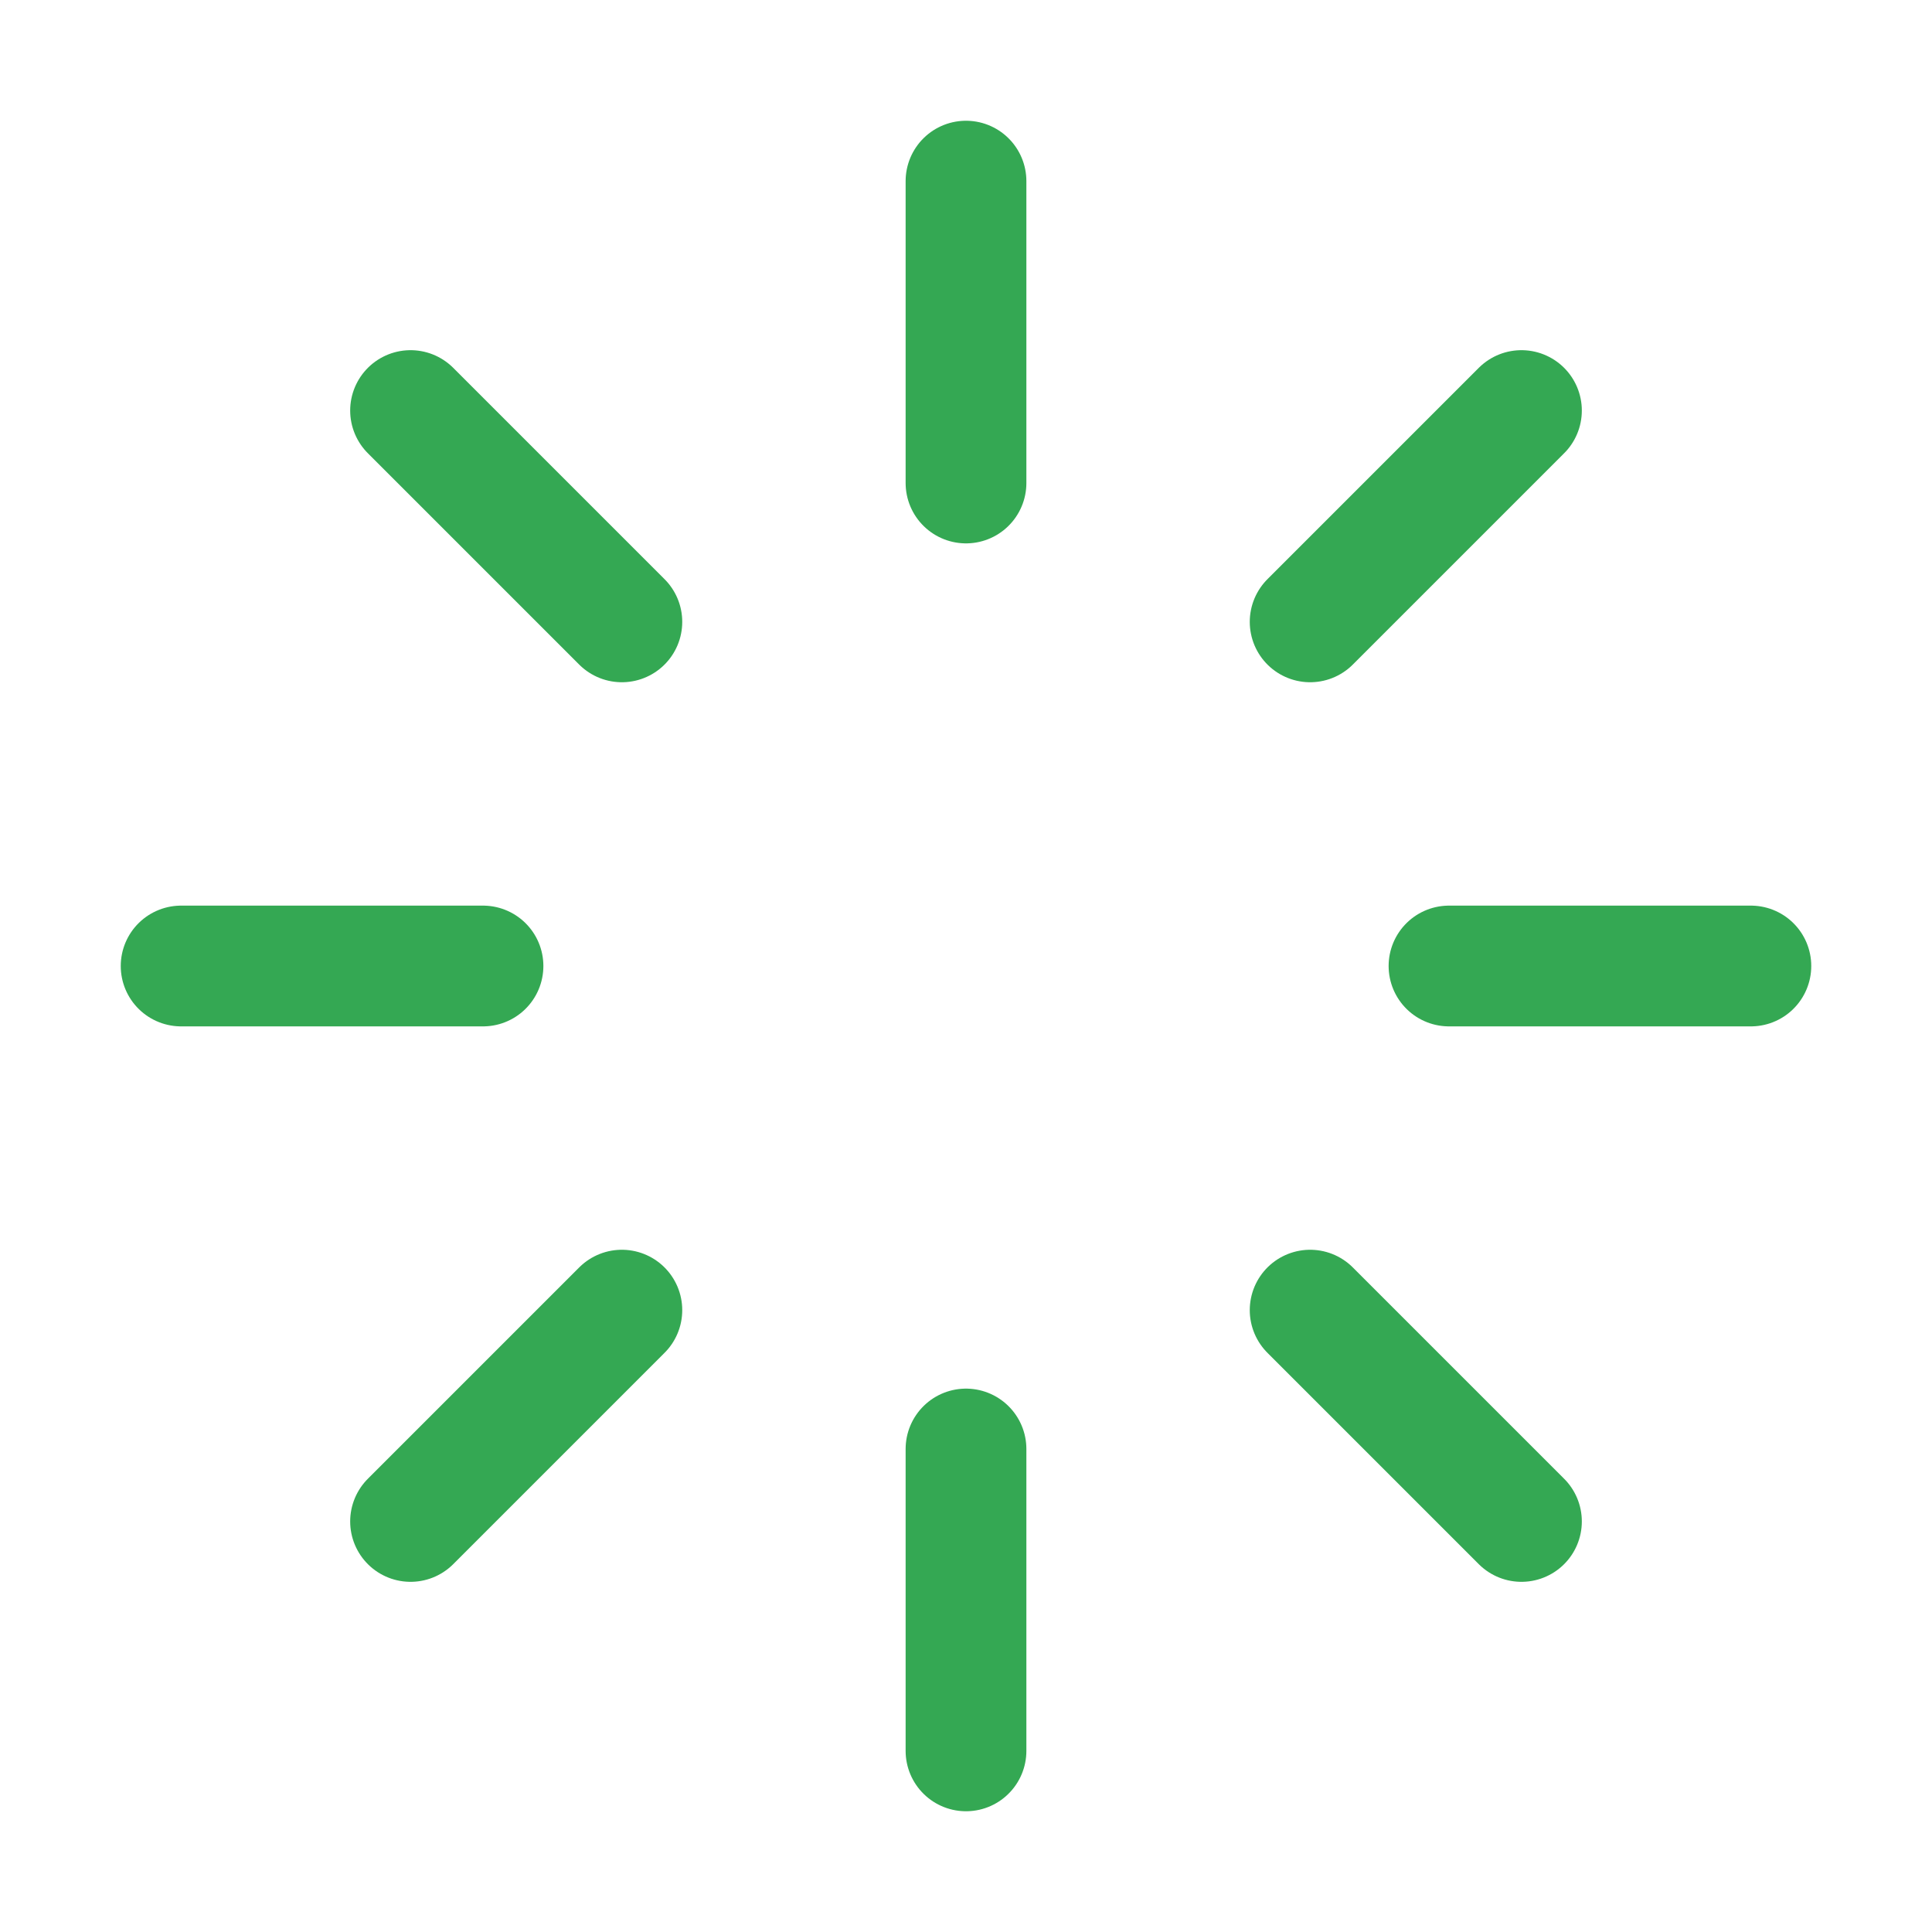<svg width="32" height="32" viewBox="0 0 32 32" fill="none" xmlns="http://www.w3.org/2000/svg">
<path d="M16 3V8" stroke="#34A853" stroke-width="2" stroke-miterlimit="10" stroke-linecap="round" stroke-linejoin="round"/>
<path d="M6.8 6.8L10.3 10.3" stroke="#34A853" stroke-width="2" stroke-miterlimit="10" stroke-linecap="round" stroke-linejoin="round"/>
<path d="M3 16H8" stroke="#34A853" stroke-width="2" stroke-miterlimit="10" stroke-linecap="round" stroke-linejoin="round"/>
<path d="M6.8 25.2L10.3 21.7" stroke="#34A853" stroke-width="2" stroke-miterlimit="10" stroke-linecap="round" stroke-linejoin="round"/>
<path d="M16 29V24" stroke="#34A853" stroke-width="2" stroke-miterlimit="10" stroke-linecap="round" stroke-linejoin="round"/>
<path d="M25.2 25.2L21.7 21.7" stroke="#34A853" stroke-width="2" stroke-miterlimit="10" stroke-linecap="round" stroke-linejoin="round"/>
<path d="M29 16H24" stroke="#34A853" stroke-width="2" stroke-miterlimit="10" stroke-linecap="round" stroke-linejoin="round"/>
<path d="M25.2 6.8L21.7 10.3" stroke="#34A853" stroke-width="2" stroke-miterlimit="10" stroke-linecap="round" stroke-linejoin="round"/>
</svg>
